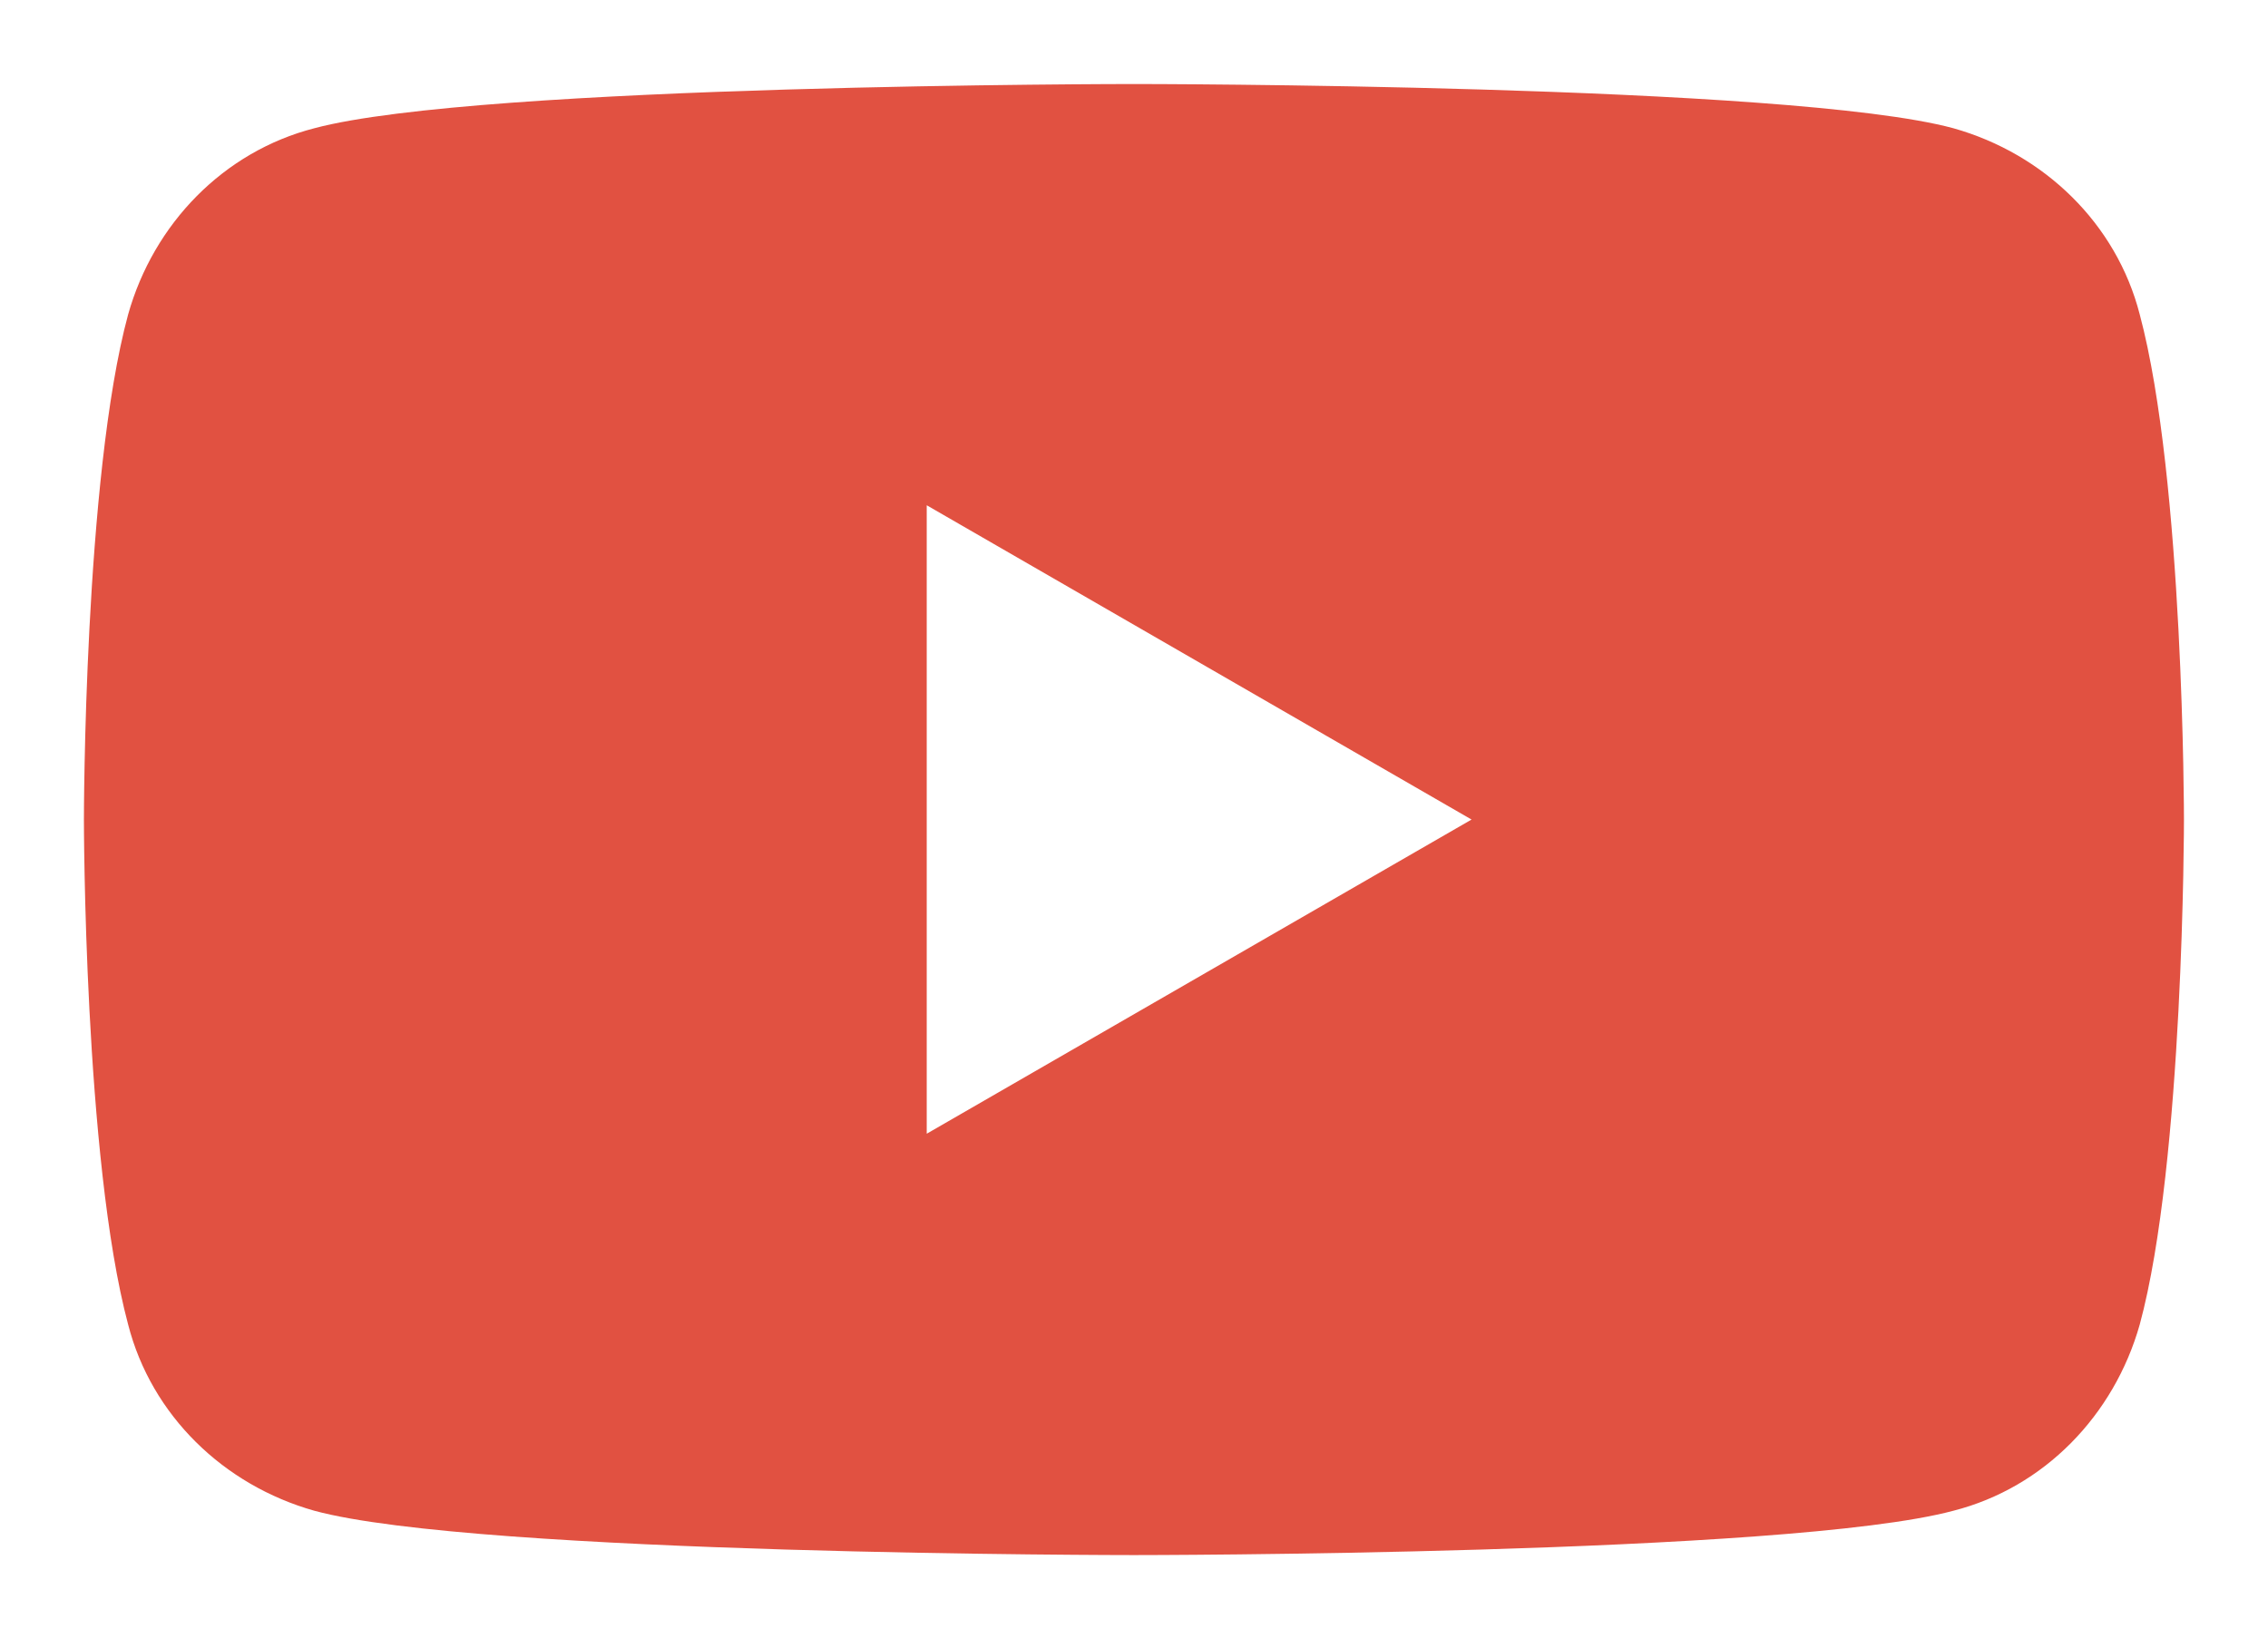 <svg width="18" height="13" viewBox="0 0 18 13" fill="none" xmlns="http://www.w3.org/2000/svg">
<path d="M16.982 2.496C16.797 1.775 16.224 1.221 15.503 1.018C14.21 0.667 8.999 0.667 8.999 0.667C8.999 0.667 3.807 0.667 2.495 1.018C1.775 1.203 1.22 1.775 1.017 2.496C0.666 3.789 0.666 6.506 0.666 6.506C0.666 6.506 0.666 9.203 1.017 10.515C1.202 11.236 1.775 11.79 2.495 11.993C3.789 12.345 8.999 12.345 8.999 12.345C8.999 12.345 14.191 12.345 15.503 11.993C16.224 11.809 16.778 11.236 16.982 10.515C17.333 9.222 17.333 6.506 17.333 6.506C17.333 6.506 17.333 3.808 16.982 2.496ZM7.355 9V4.011L11.679 6.506L7.355 9Z" fill="#E15141"/>
</svg>
